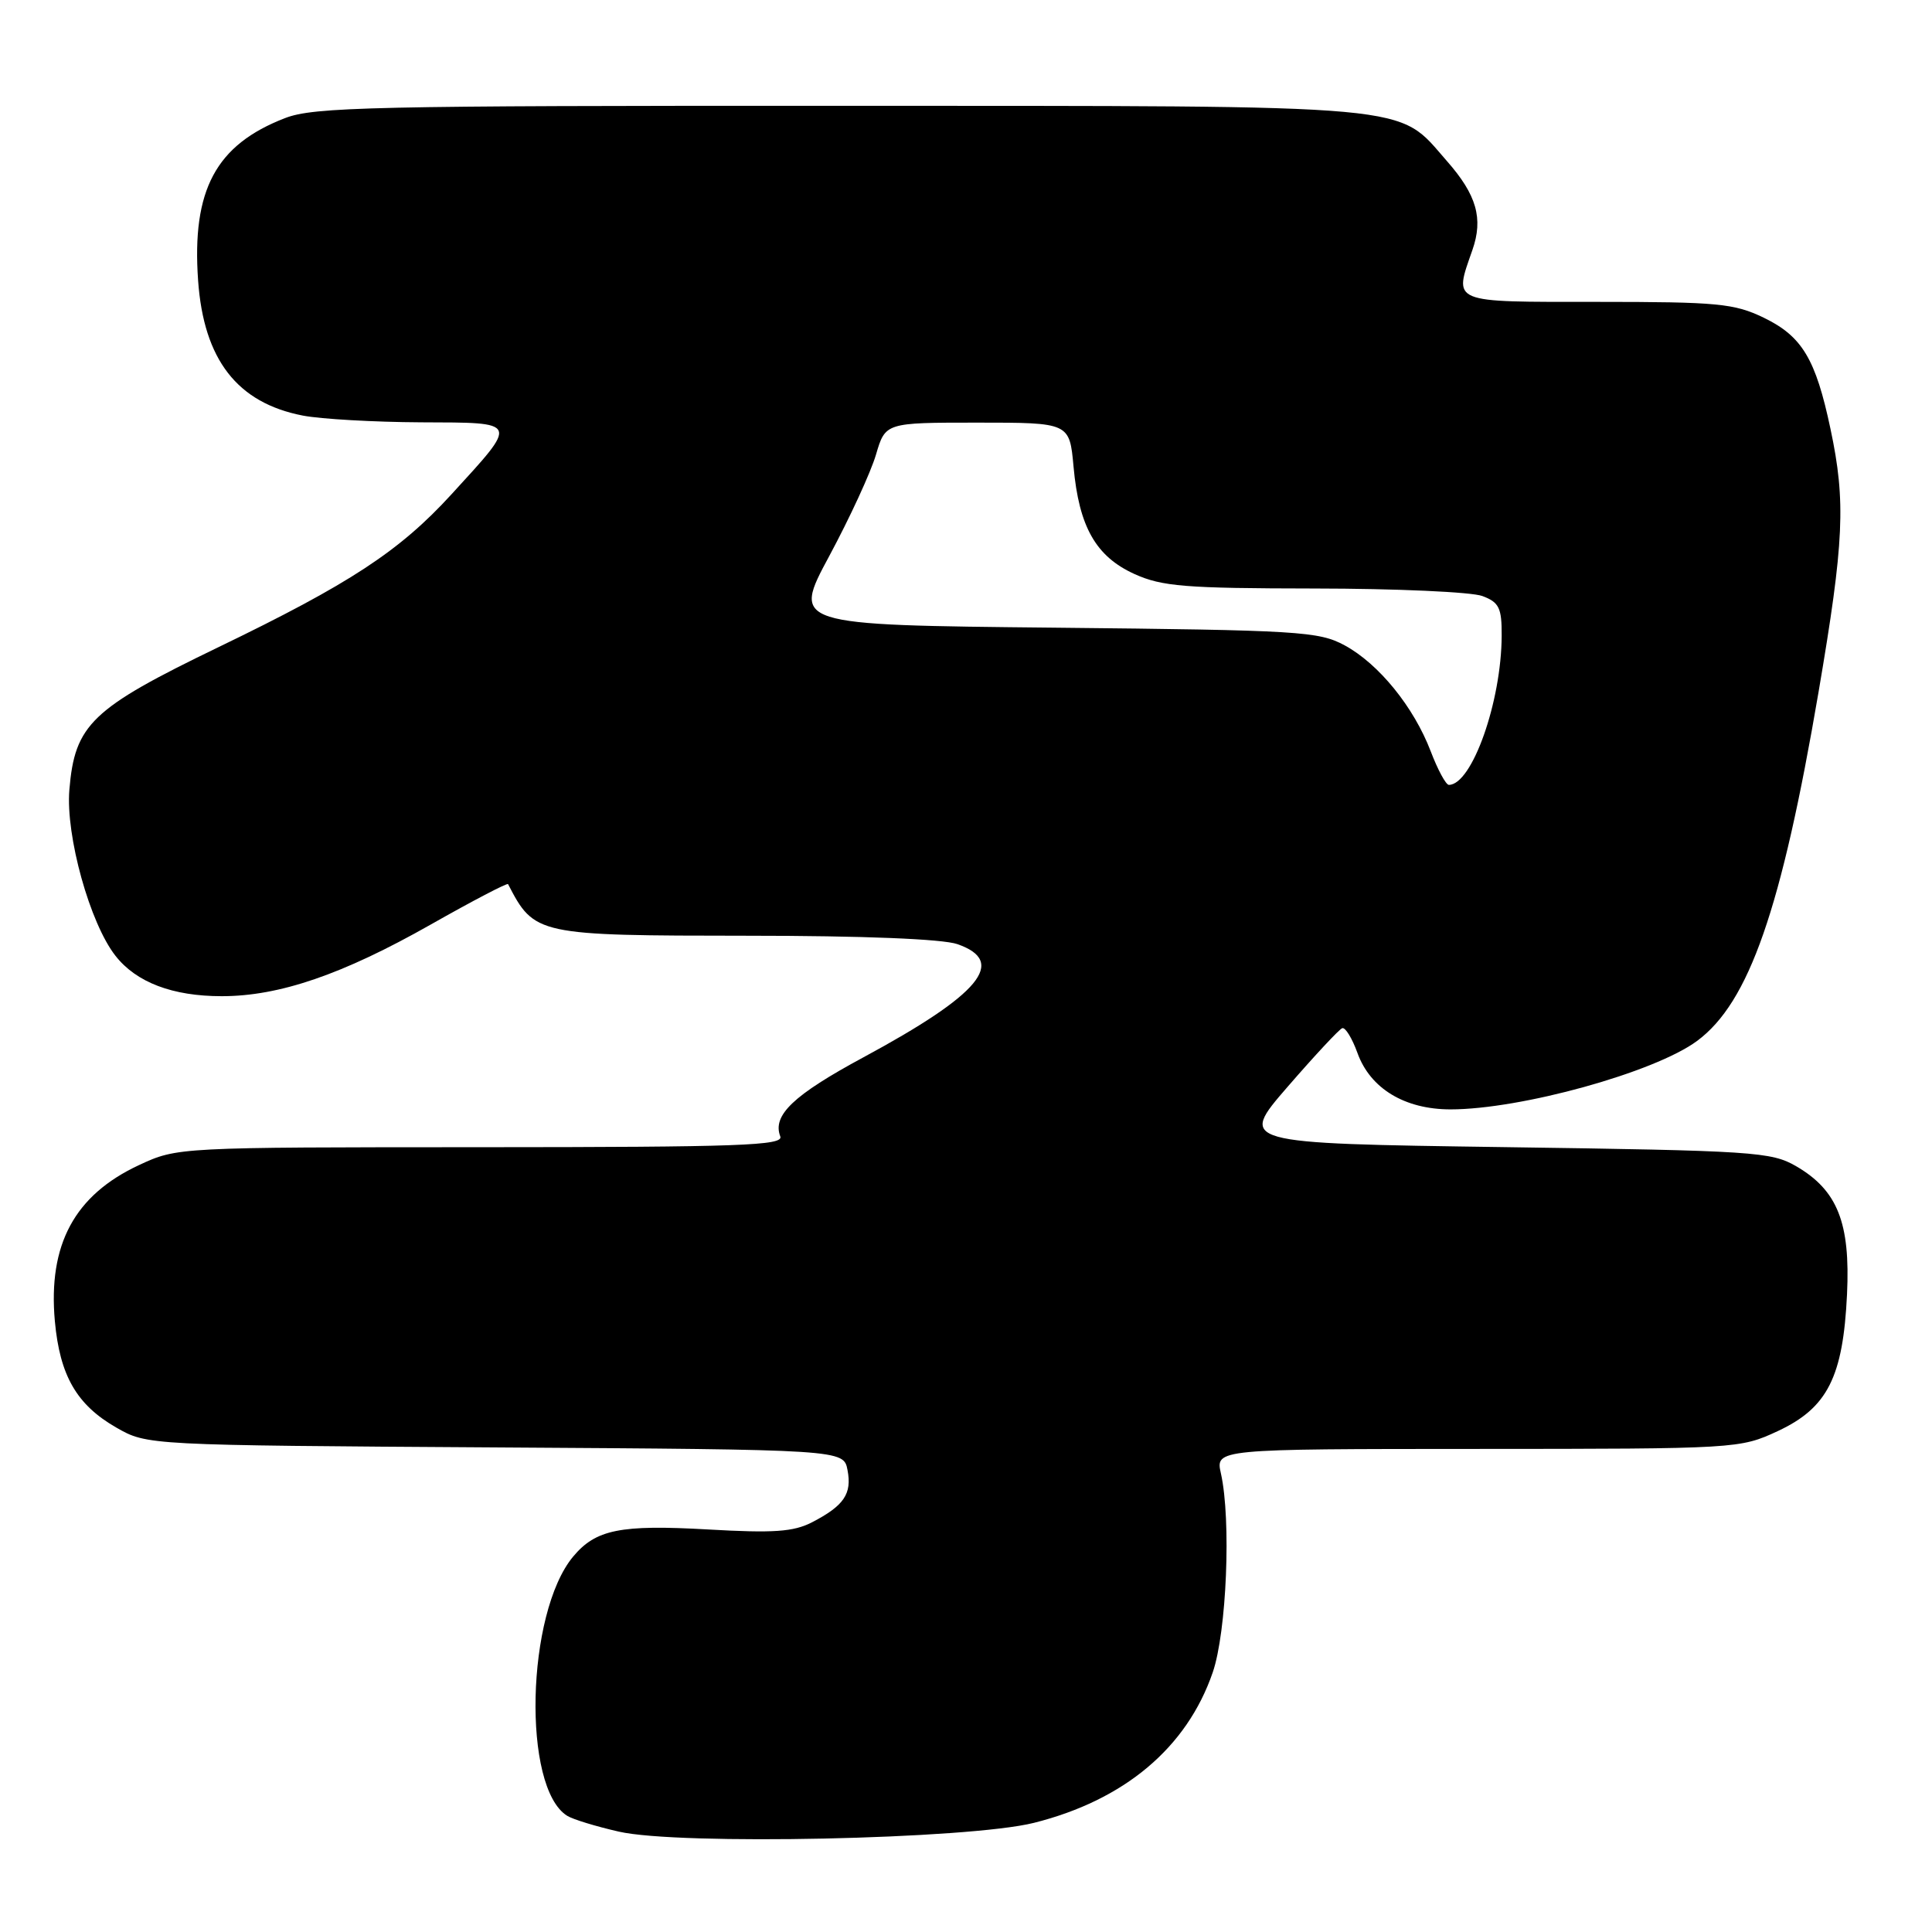 <?xml version="1.0" encoding="UTF-8" standalone="no"?>
<!DOCTYPE svg PUBLIC "-//W3C//DTD SVG 1.1//EN" "http://www.w3.org/Graphics/SVG/1.1/DTD/svg11.dtd" >
<svg xmlns="http://www.w3.org/2000/svg" xmlns:xlink="http://www.w3.org/1999/xlink" version="1.1" viewBox="0 0 256 256">
 <g >
 <path fill="currentColor"
d=" M 136.99 241.54 C 148.99 238.53 157.26 231.58 160.69 221.61 C 162.54 216.24 163.15 201.40 161.78 195.25 C 161.05 192.00 161.05 192.00 195.78 191.99 C 230.17 191.98 230.55 191.96 235.58 189.62 C 242.15 186.55 244.22 182.47 244.74 171.50 C 245.19 162.02 243.48 157.72 238.00 154.53 C 234.71 152.62 232.38 152.47 199.31 152.00 C 164.12 151.50 164.12 151.50 170.62 144.00 C 174.19 139.88 177.45 136.38 177.85 136.24 C 178.26 136.09 179.17 137.58 179.88 139.55 C 181.58 144.24 186.13 146.99 192.18 147.00 C 201.53 147.00 219.25 142.09 224.87 137.93 C 231.76 132.84 236.06 120.48 240.97 91.68 C 244.36 71.77 244.60 66.48 242.55 56.84 C 240.59 47.56 238.79 44.56 233.71 42.10 C 229.80 40.21 227.61 40.00 211.68 40.00 C 192.02 40.00 192.62 40.25 195.10 33.13 C 196.56 28.96 195.67 25.83 191.74 21.36 C 185.01 13.69 188.87 14.05 111.27 14.02 C 49.30 14.00 41.59 14.17 37.77 15.65 C 28.60 19.19 25.40 25.17 26.25 37.17 C 26.99 47.66 31.44 53.39 40.14 55.07 C 42.54 55.53 49.58 55.93 55.79 55.96 C 68.88 56.01 68.76 55.72 59.84 65.48 C 52.94 73.03 46.39 77.33 28.87 85.79 C 12.11 93.89 9.91 96.00 9.19 104.66 C 8.69 110.75 11.91 122.35 15.31 126.66 C 18.07 130.18 22.88 132.00 29.38 132.00 C 37.01 132.00 45.37 129.14 57.07 122.51 C 62.61 119.37 67.22 116.96 67.32 117.15 C 70.82 123.91 71.11 123.97 99.10 123.99 C 114.34 123.99 124.90 124.42 126.85 125.10 C 133.50 127.41 129.89 131.75 114.39 140.11 C 105.12 145.11 102.32 147.78 103.39 150.58 C 103.86 151.79 98.07 152.00 63.72 152.01 C 23.54 152.02 23.50 152.02 18.42 154.38 C 9.88 158.36 6.35 164.91 7.27 175.07 C 7.93 182.28 10.16 186.15 15.41 189.16 C 19.50 191.50 19.50 191.50 65.64 191.79 C 111.78 192.08 111.78 192.08 112.30 194.79 C 112.91 197.94 111.83 199.52 107.60 201.71 C 105.13 202.98 102.51 203.16 93.78 202.66 C 82.19 202.00 78.94 202.66 75.94 206.26 C 69.71 213.76 69.18 236.87 75.15 240.60 C 75.89 241.07 78.97 242.01 82.00 242.70 C 89.98 244.53 128.28 243.71 136.99 241.54 Z  M 189.58 99.56 C 187.33 93.67 182.69 87.96 178.17 85.51 C 174.75 83.66 172.15 83.50 139.73 83.17 C 104.96 82.82 104.96 82.82 109.89 73.66 C 112.60 68.62 115.38 62.59 116.07 60.25 C 117.32 56.00 117.32 56.00 129.52 56.00 C 141.72 56.00 141.72 56.00 142.25 61.84 C 142.97 69.80 145.21 73.74 150.32 76.06 C 153.97 77.71 157.01 77.96 174.18 77.98 C 185.01 77.99 195.02 78.44 196.43 78.98 C 198.64 79.81 199.00 80.55 198.98 84.23 C 198.95 92.97 195.05 104.00 191.98 104.00 C 191.59 104.00 190.51 102.00 189.58 99.56 Z "/>
</g>
</svg>